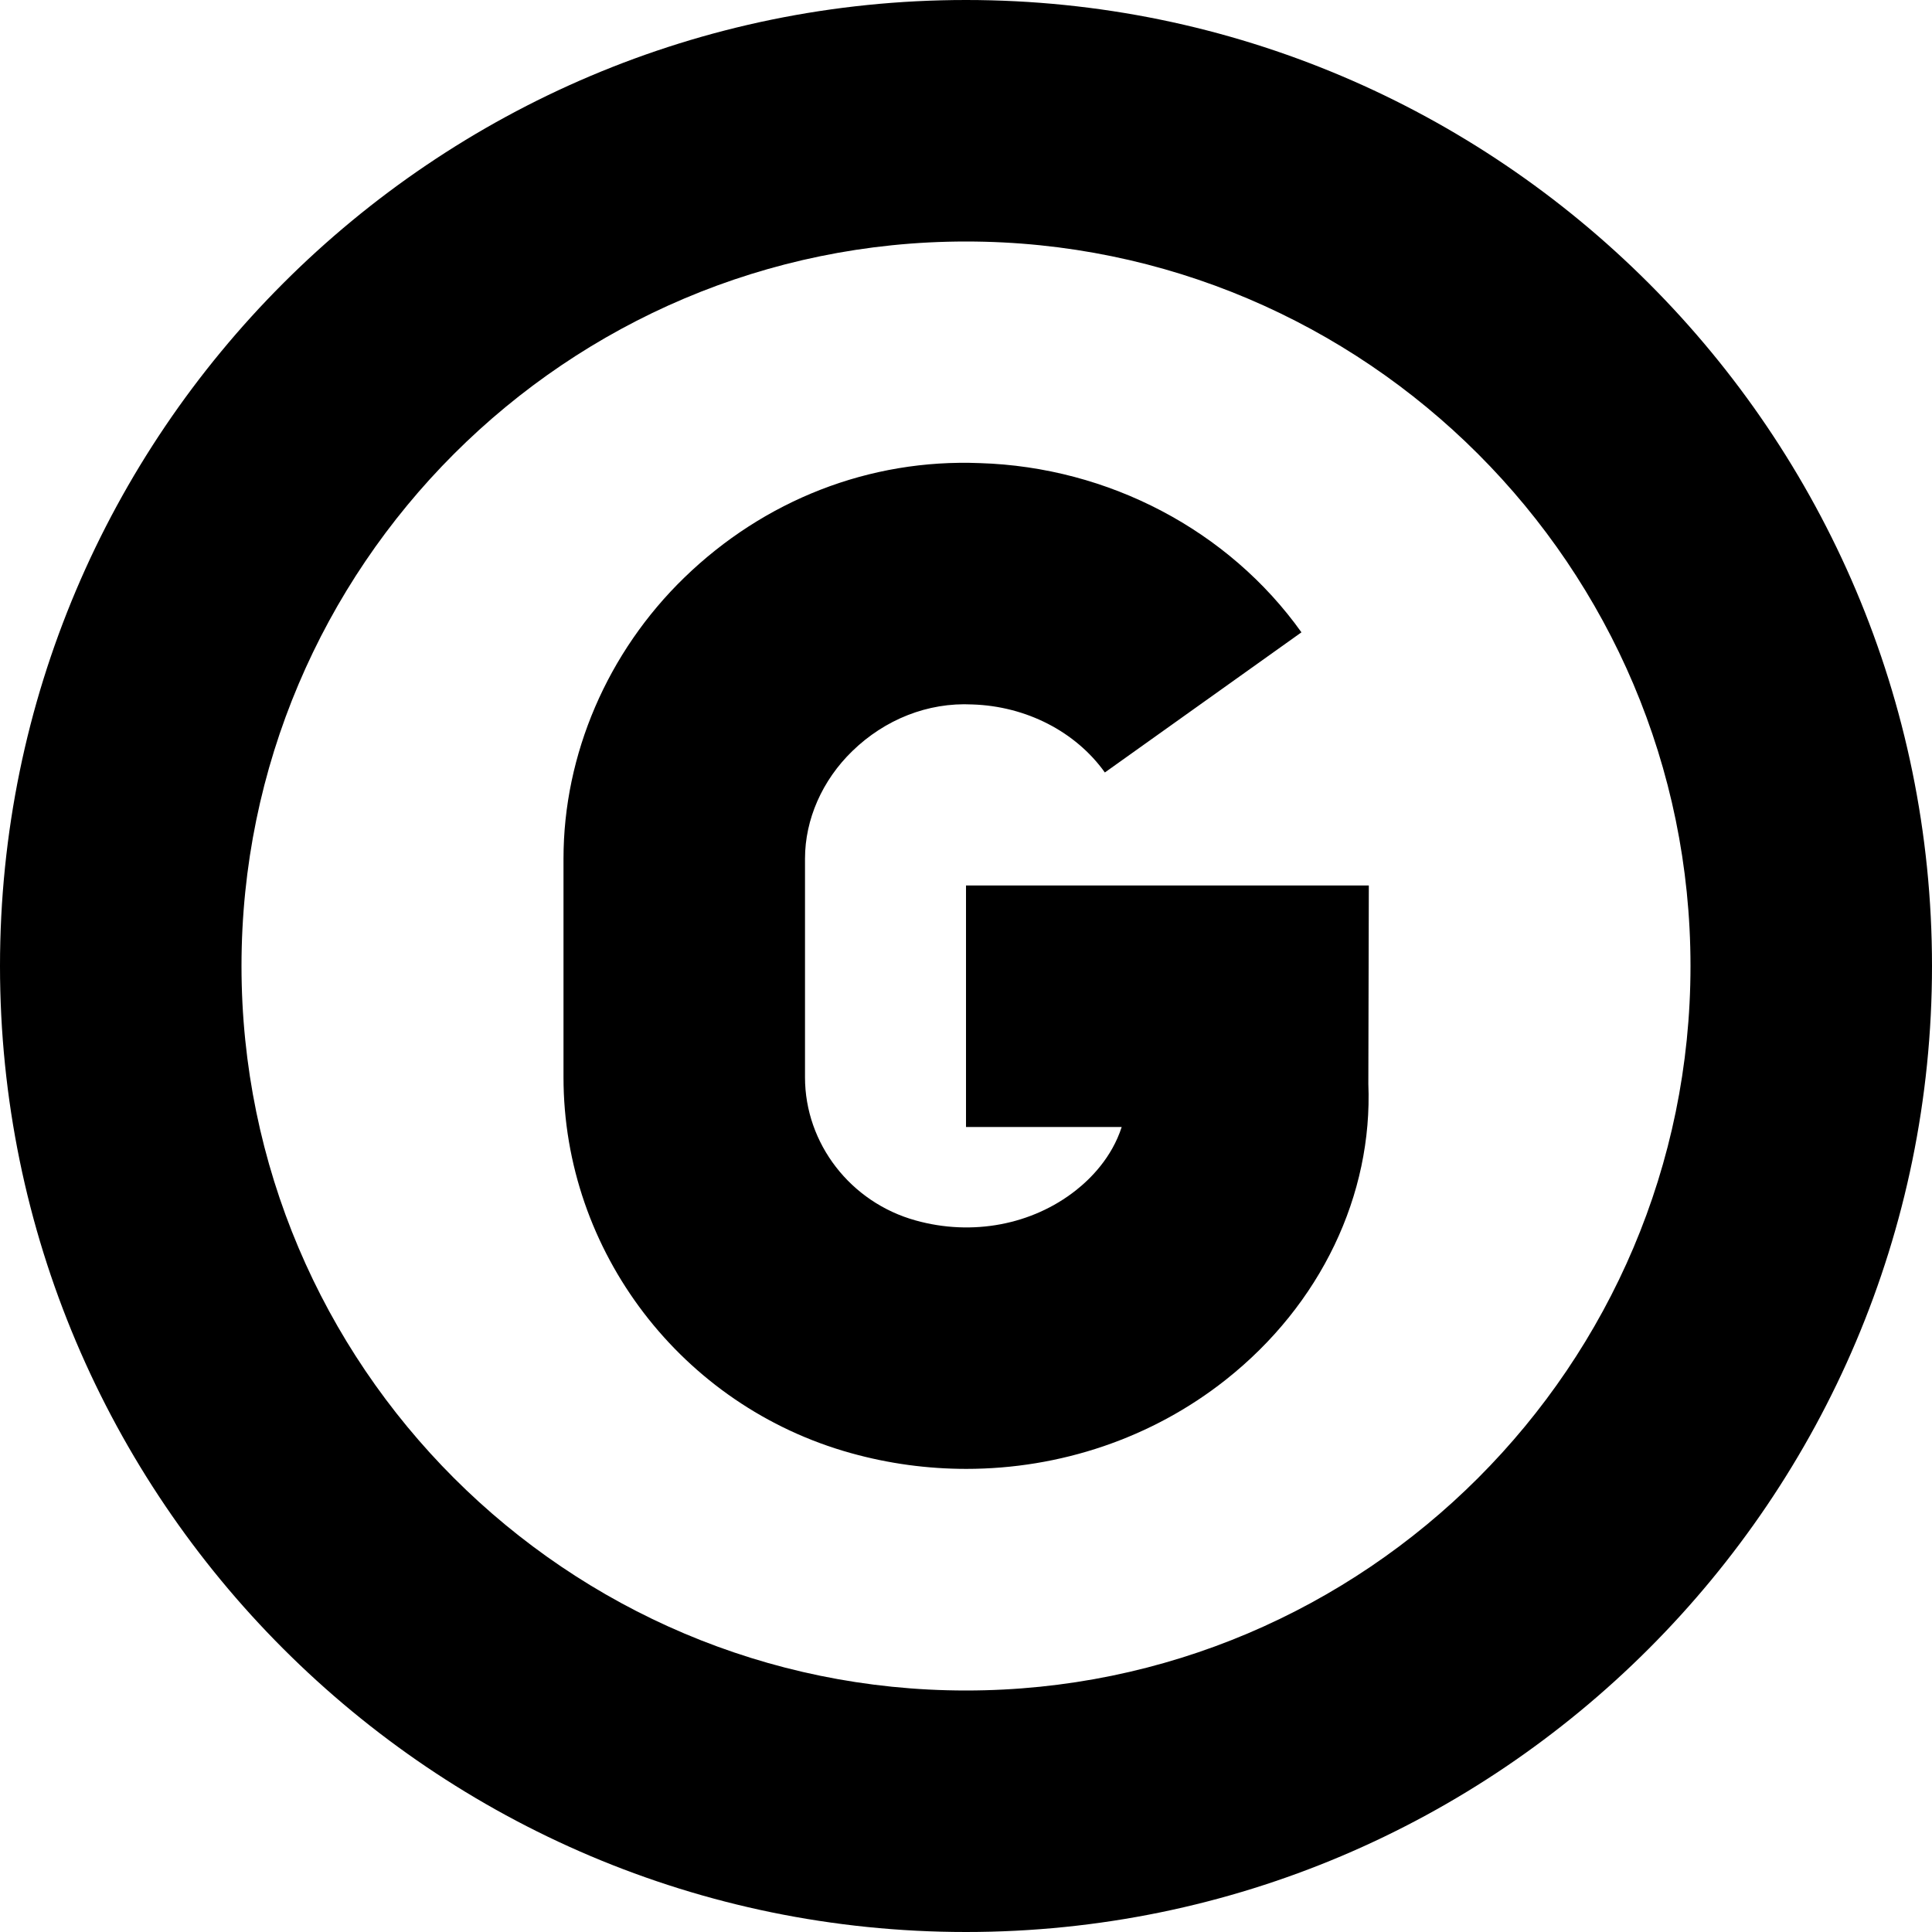 <?xml version="1.0" encoding="UTF-8"?>
<svg xmlns="http://www.w3.org/2000/svg" id="Layer_1" data-name="Layer 1" viewBox="0 0 24 24" width="512" height="512"><path d="m12,0C5.383,0,0,5.383,0,12s5.383,12,12,12,12-5.383,12-12S18.617,0,12,0Zm0,21c-4.962,0-9-4.037-9-9S7.038,3,12,3s9,4.038,9,9-4.038,9-9,9Zm5.004-10l-.006,2.463c.056,1.379-.589,2.742-1.771,3.677-.917.726-2.059,1.107-3.224,1.107-.479,0-.96-.064-1.433-.196-2.101-.584-3.57-2.504-3.57-4.668v-2.717c0-1.294.547-2.566,1.501-3.491.991-.961,2.299-1.477,3.672-1.422,1.598.049,3.091.835,3.994,2.102l-2.442,1.741c-.363-.508-.978-.824-1.646-.845-.555-.028-1.088.188-1.49.578-.375.363-.589.85-.589,1.337v2.717c0,.822.565,1.554,1.375,1.778.702.196,1.447.055,1.991-.375.18-.142.445-.404.568-.786h-1.934v-3h5.004Z"/></svg>
